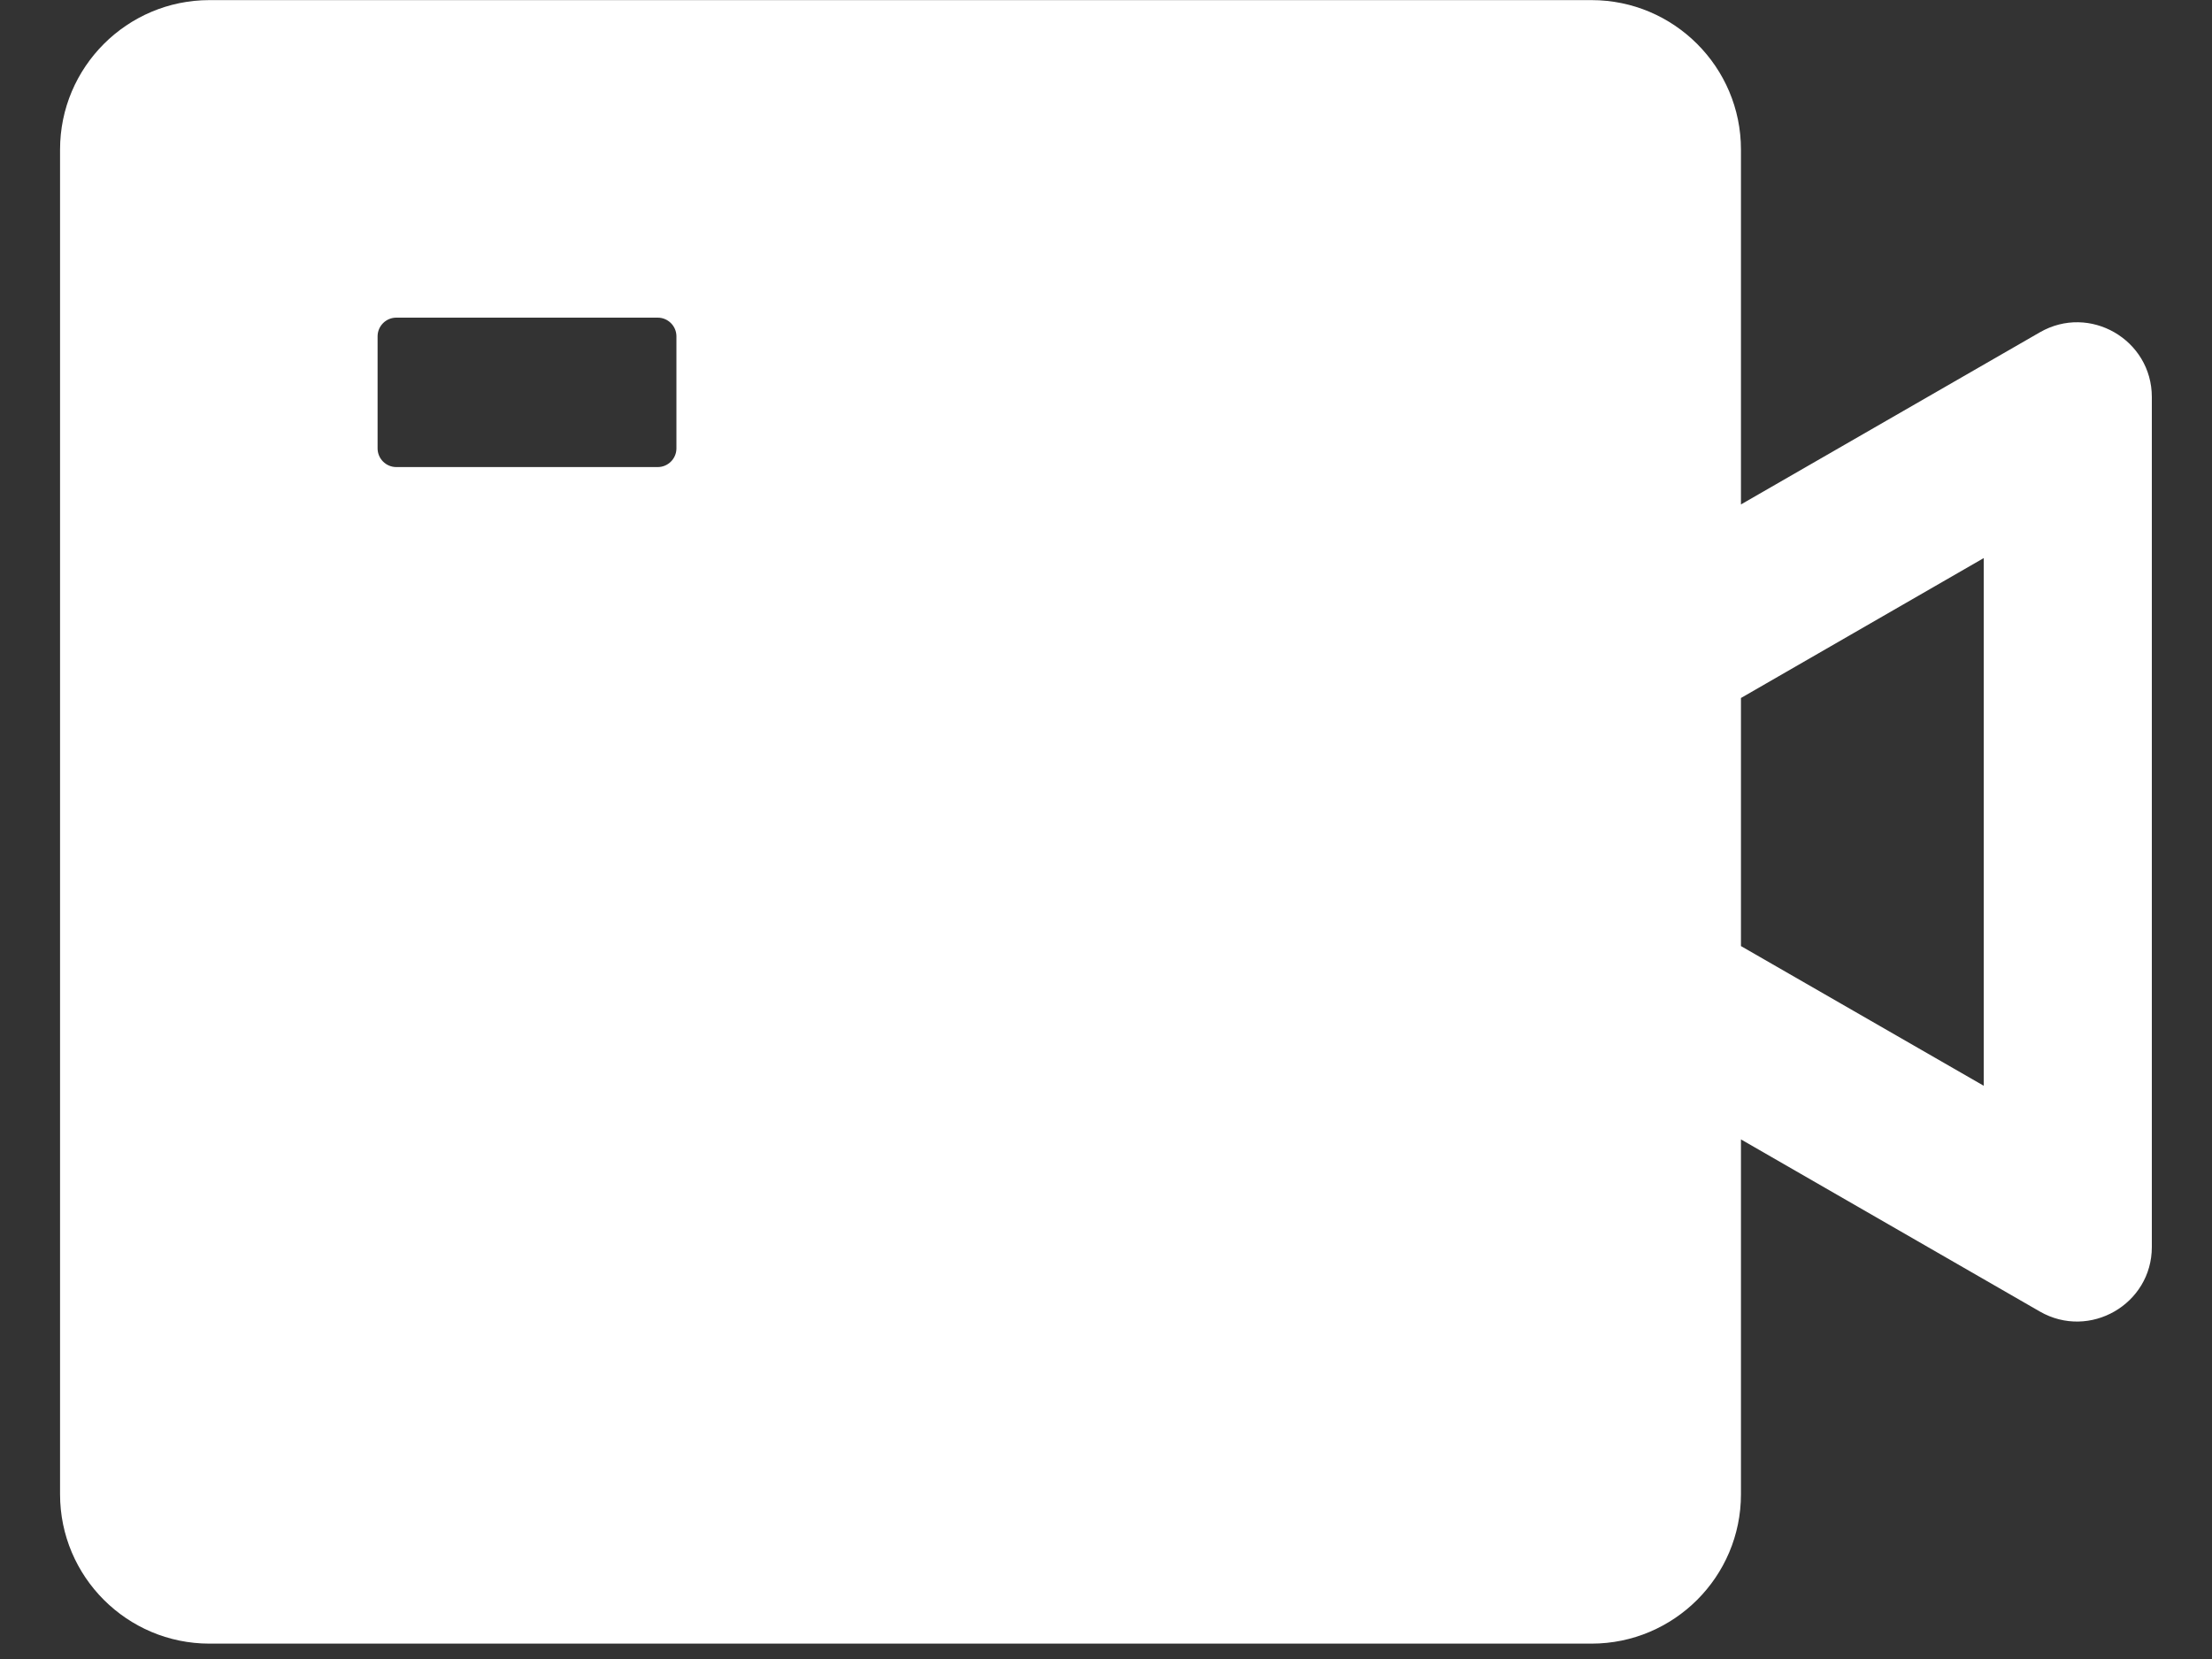 <svg width="20" height="15" viewBox="0 0 20 15" fill="none" xmlns="http://www.w3.org/2000/svg">
<rect x="0" y="0" width="20" height="15" fill="#333333" stroke="none"/>
<path d="M18.443 3.005L15.741 4.561V1.352C15.741 0.607 15.135 0.001 14.39 0.001H1.894C1.149 0.001 0.543 0.607 0.543 1.352V13.511C0.543 14.256 1.149 14.861 1.894 14.861H14.39C15.135 14.861 15.741 14.256 15.741 13.511V10.302L18.443 11.858C18.893 12.117 19.456 11.792 19.456 11.275V3.59C19.456 3.071 18.893 2.745 18.443 3.005ZM6.116 4.054C6.116 4.147 6.04 4.223 5.947 4.223H3.583C3.49 4.223 3.414 4.147 3.414 4.054V3.041C3.414 2.948 3.49 2.872 3.583 2.872H5.947C6.04 2.872 6.116 2.948 6.116 3.041V4.054ZM17.936 9.817L15.741 8.554V6.311L17.936 5.046V9.817Z" fill="white"/>
</svg>
